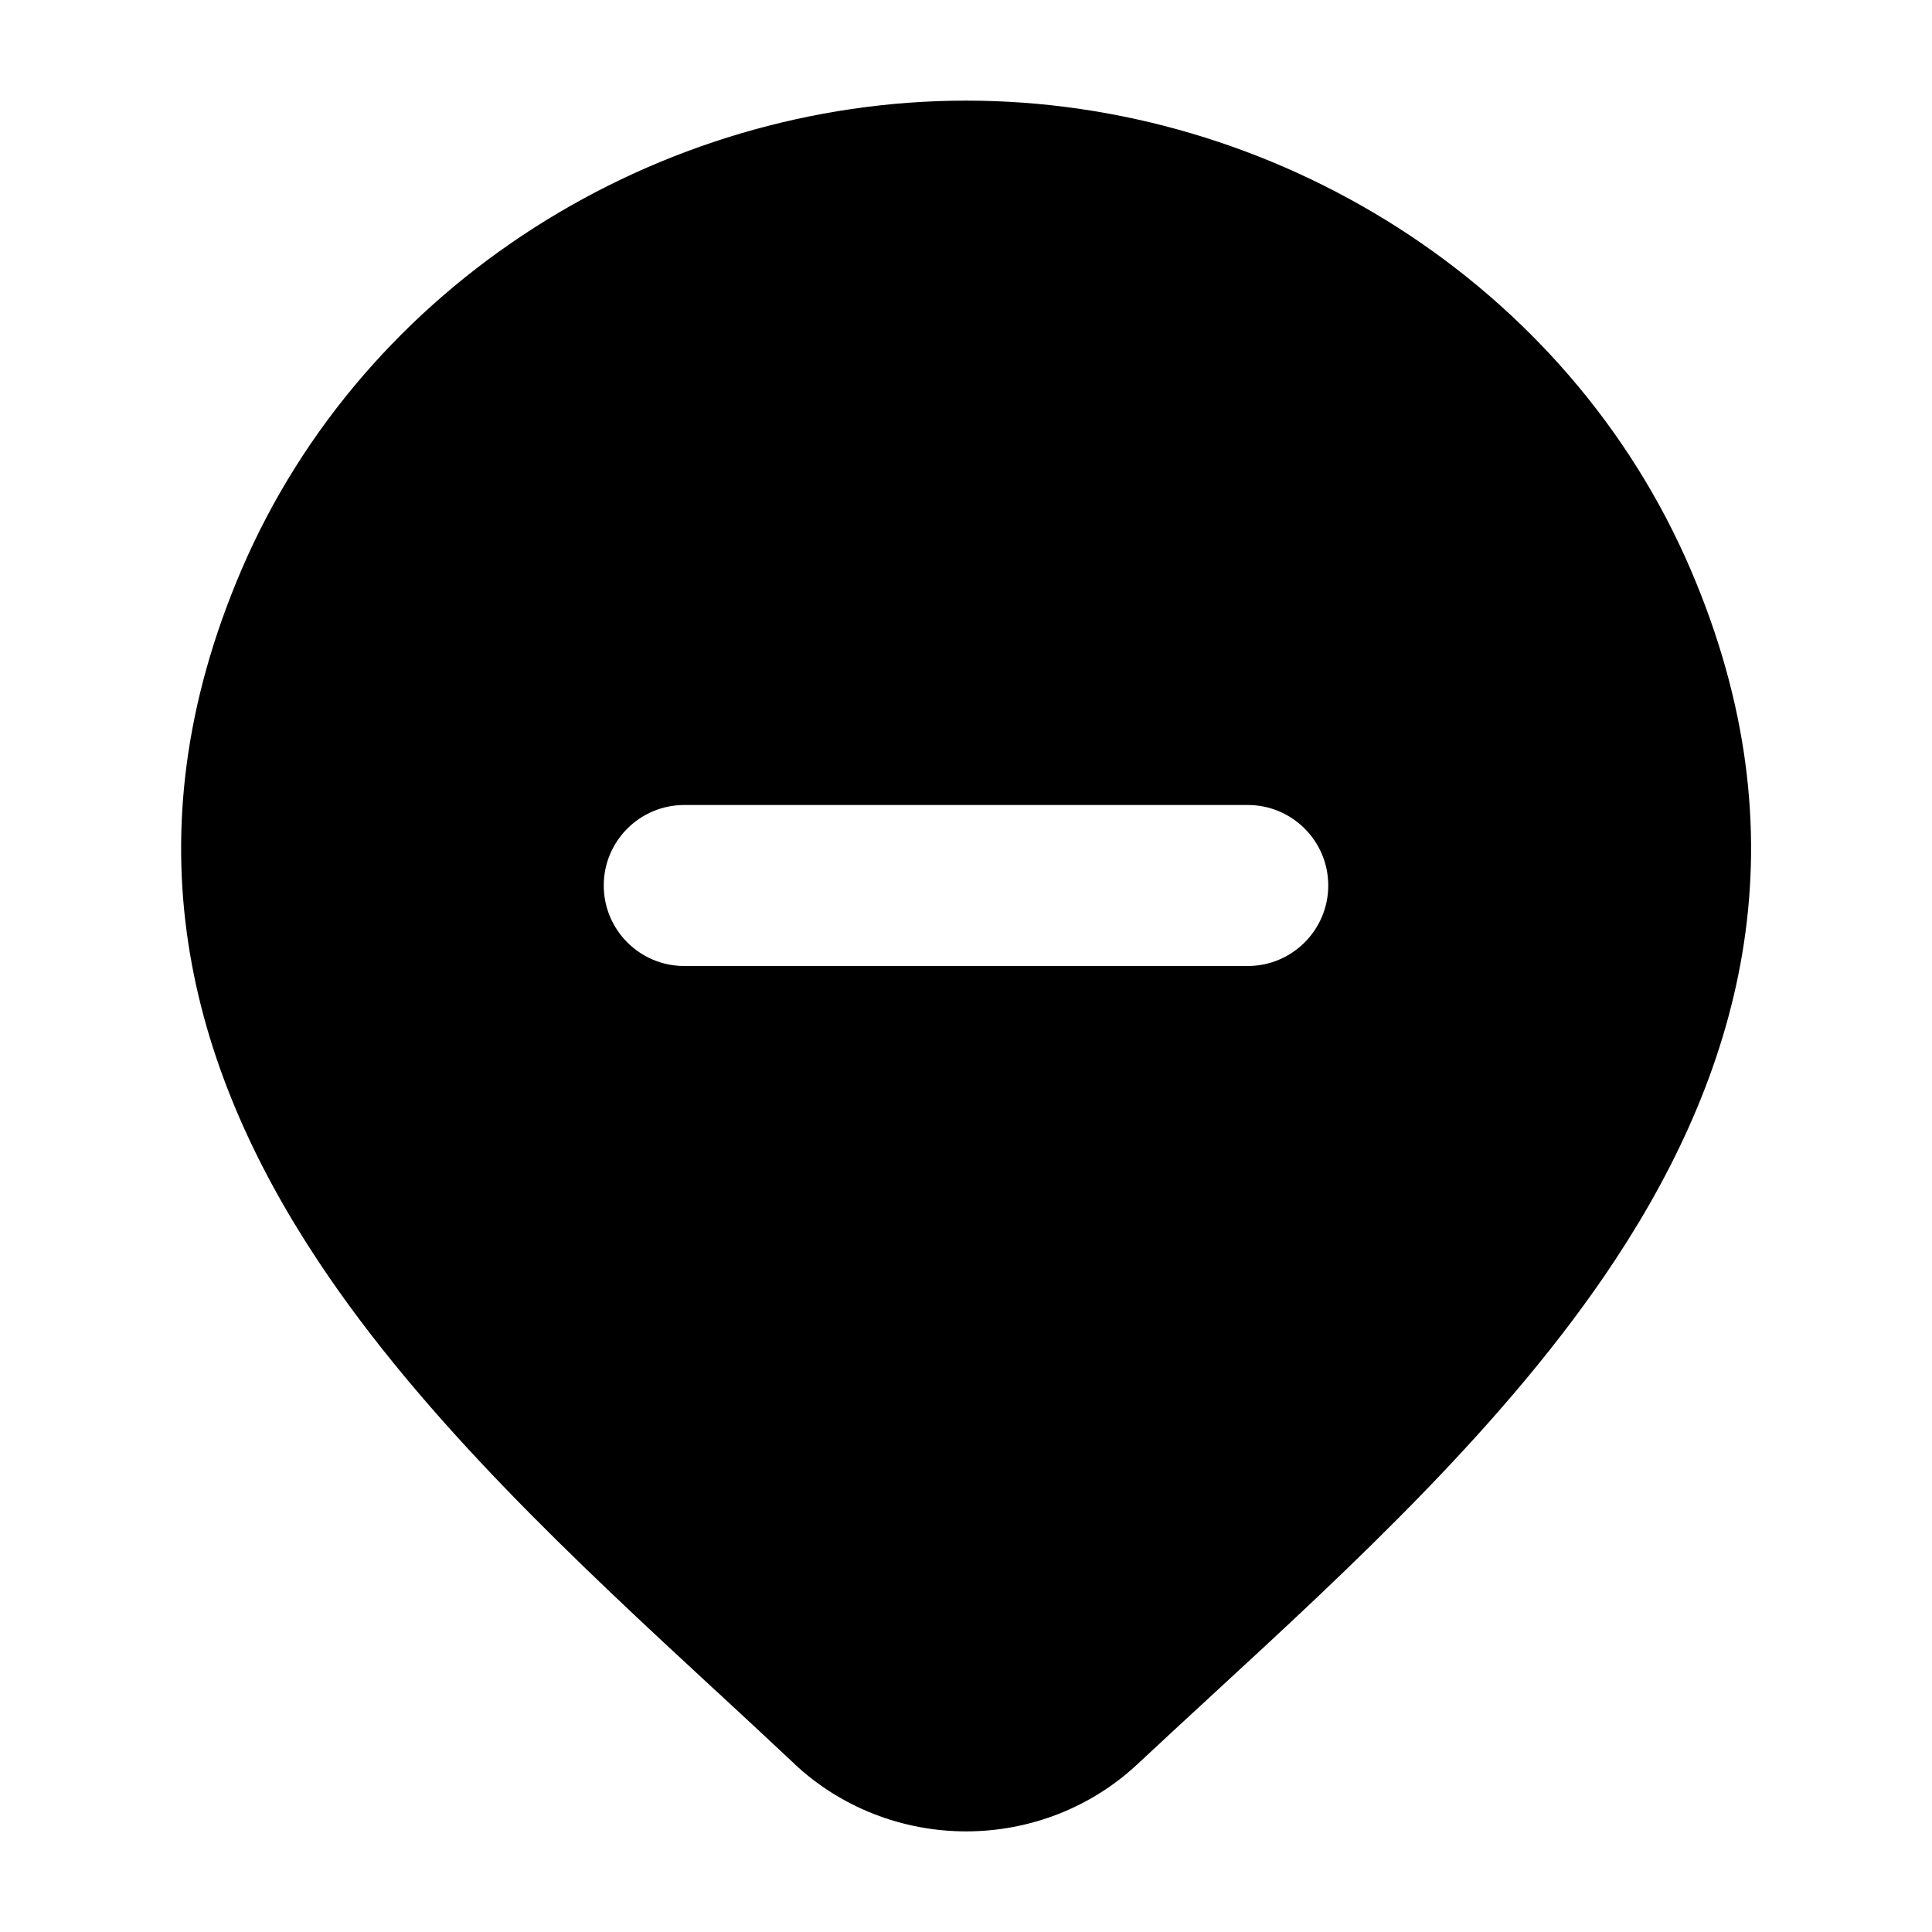 <svg width="24" height="24" viewBox="0 0 24 24" xmlns="http://www.w3.org/2000/svg">
    <path fill-rule="evenodd" clip-rule="evenodd" d="M12.002 1.25C8.175 1.25 4.525 3.513 2.997 7.085C1.575 10.409 2.345 13.237 3.948 15.659C5.262 17.645 7.178 19.418 8.907 21.017L8.908 21.017L8.908 21.017C9.238 21.322 9.56 21.621 9.871 21.913L9.872 21.915C10.447 22.453 11.211 22.75 12.002 22.75C12.792 22.75 13.556 22.453 14.131 21.914C14.424 21.64 14.729 21.359 15.039 21.073L15.039 21.073L15.039 21.073C16.787 19.463 18.73 17.672 20.058 15.661C21.659 13.236 22.426 10.405 21.006 7.085C19.478 3.513 15.828 1.25 12.002 1.25ZM8.5 10C7.948 10 7.5 10.448 7.5 11C7.5 11.552 7.948 12 8.5 12H15.5C16.052 12 16.5 11.552 16.5 11C16.5 10.448 16.052 10 15.5 10H8.5Z"/>
</svg>

